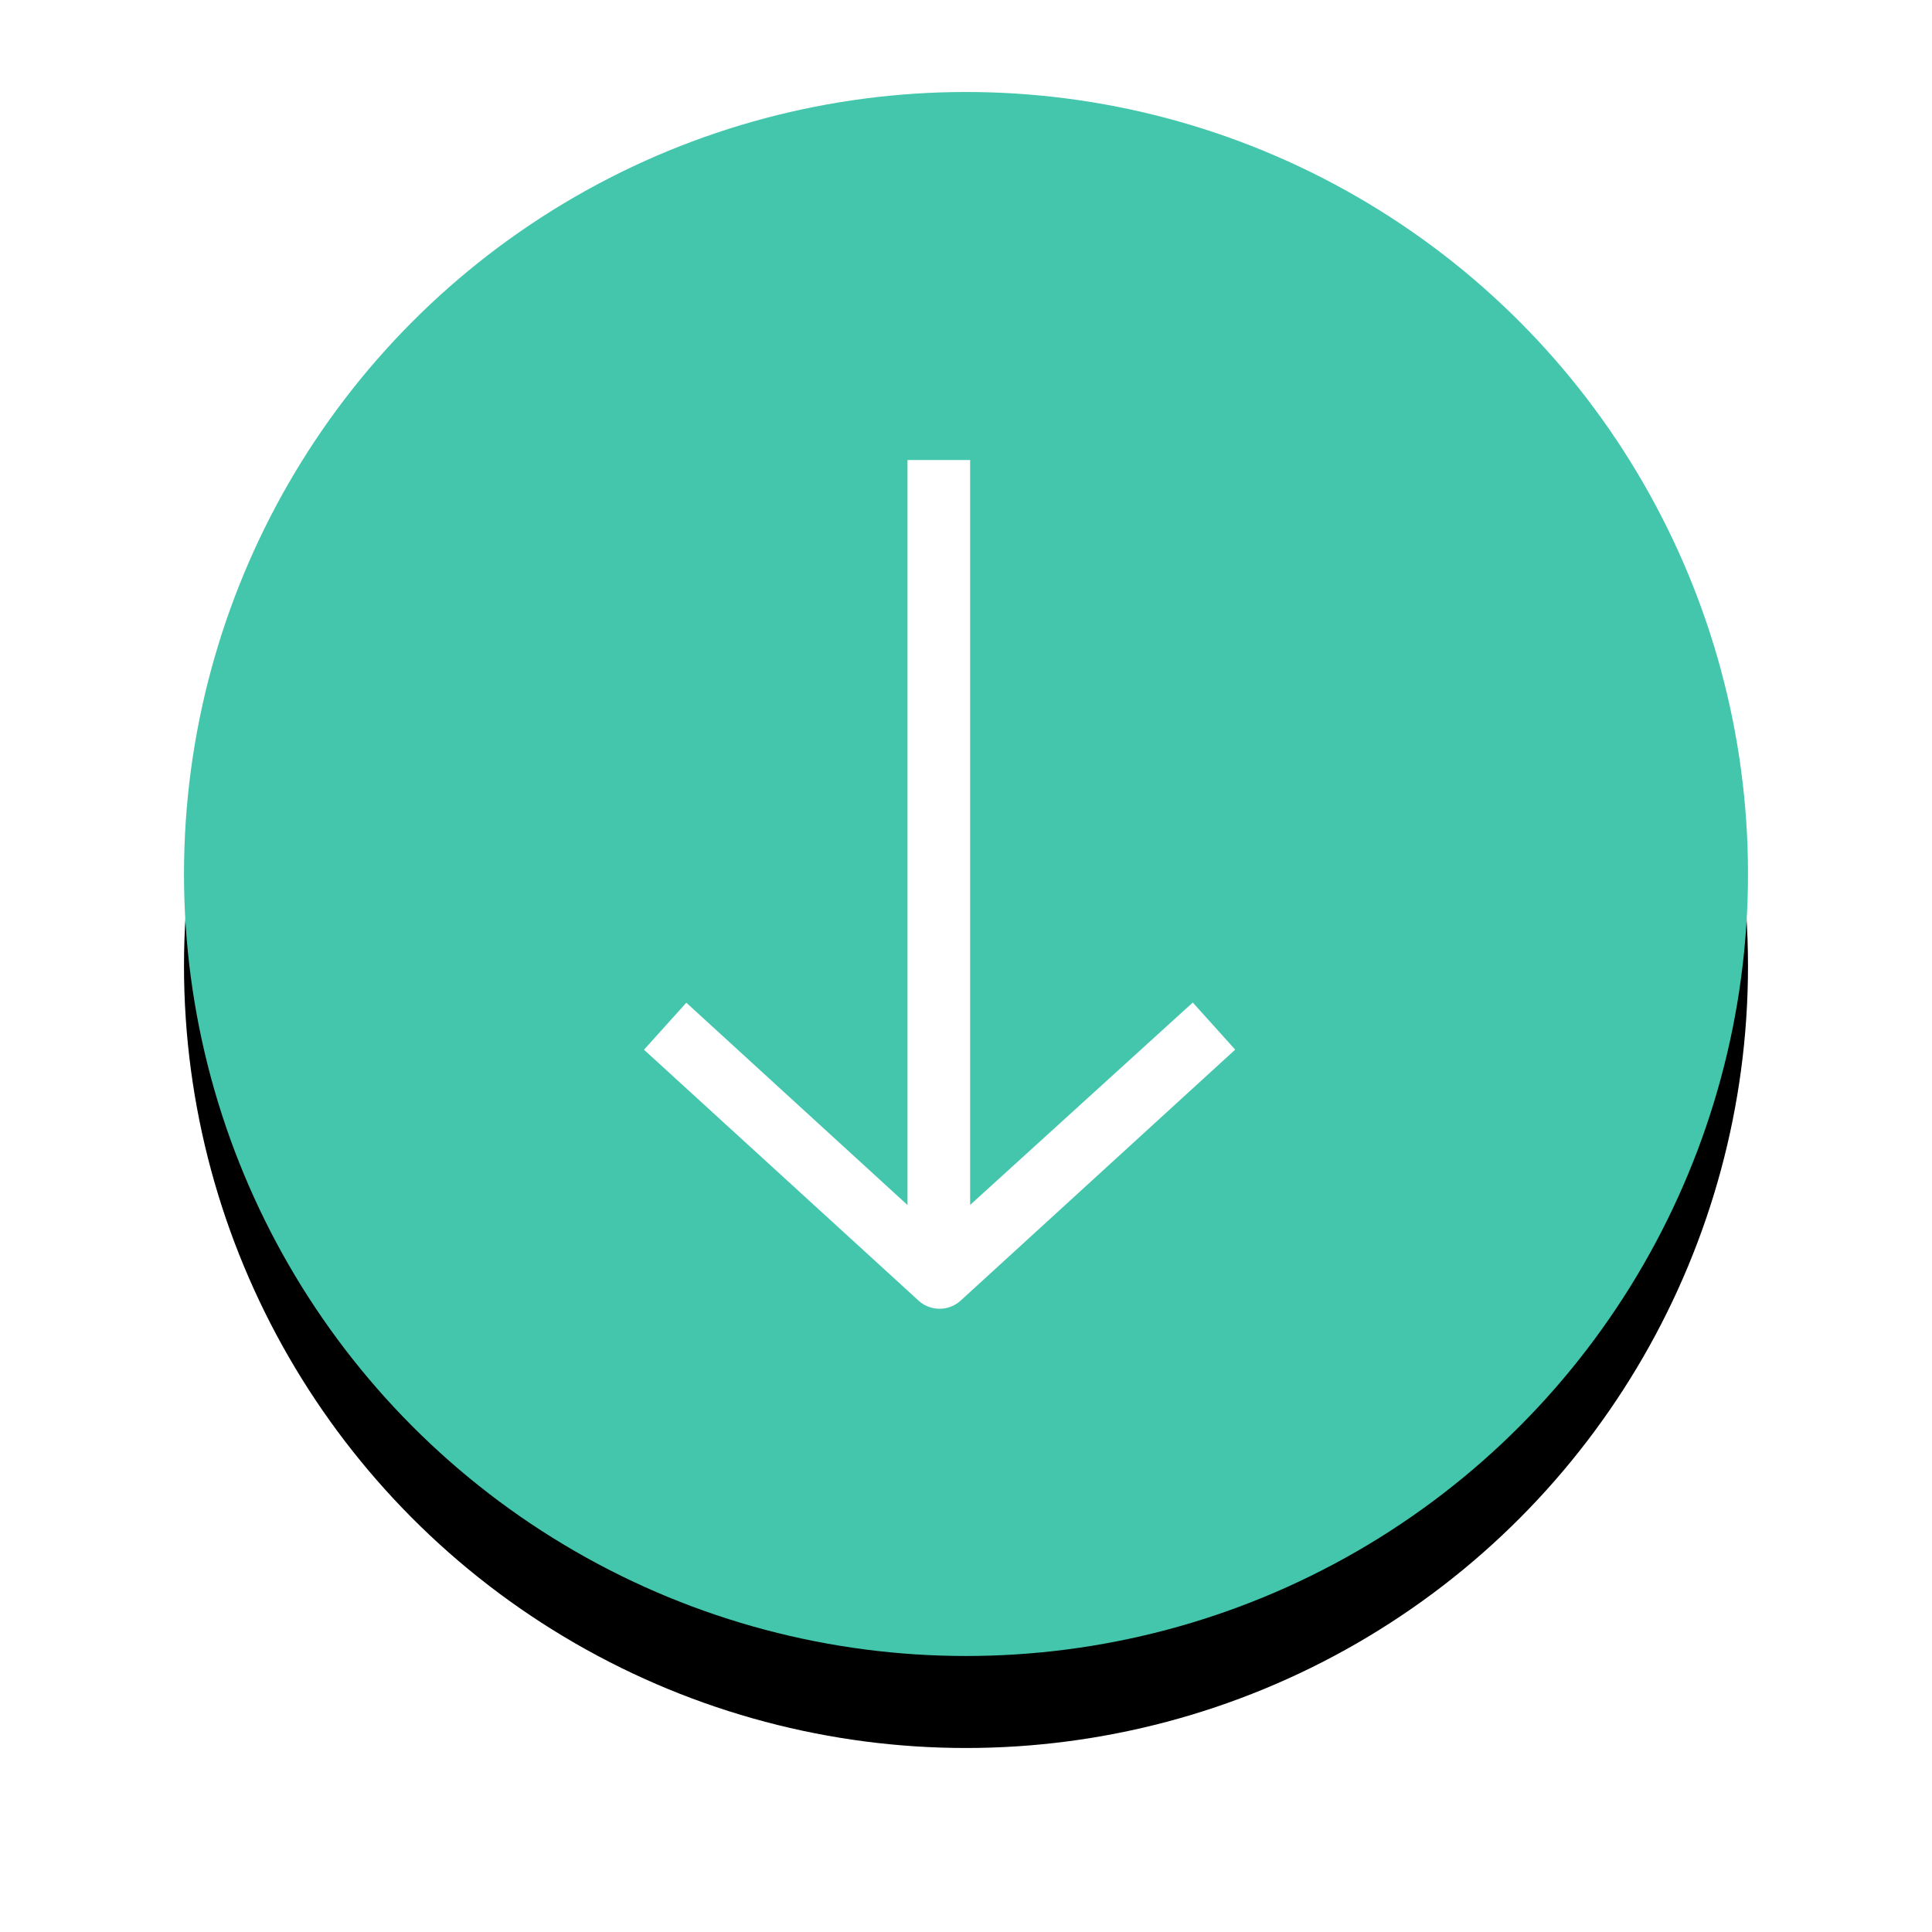 <svg xmlns="http://www.w3.org/2000/svg" xmlns:xlink="http://www.w3.org/1999/xlink" width="21" height="21" viewBox="0 0 21 21">
    <defs>
        <circle id="b" cx="8.5" cy="8.5" r="8.5"/>
        <filter id="a" width="141.2%" height="141.2%" x="-20.6%" y="-14.7%" filterUnits="objectBoundingBox">
            <feOffset dy="1" in="SourceAlpha" result="shadowOffsetOuter1"/>
            <feGaussianBlur in="shadowOffsetOuter1" result="shadowBlurOuter1" stdDeviation="1"/>
            <feColorMatrix in="shadowBlurOuter1" values="0 0 0 0 0.263 0 0 0 0 0.776 0 0 0 0 0.675 0 0 0 1 0"/>
        </filter>
    </defs>
    <g fill="none" fill-rule="evenodd">
        <g transform="translate(2 1)">
            <use fill="#000" filter="url(#a)" xlink:href="#b"/>
            <use fill="#43C6AC" xlink:href="#b"/>
        </g>
        <path fill="#FFF" fill-rule="nonzero" d="M10.545 13.097l2.42-2.2.461.512-2.983 2.727a.34.34 0 0 1-.46 0L7 11.41l.46-.511 2.404 2.199V5h.681v8.097z"/>
    </g>
</svg>
